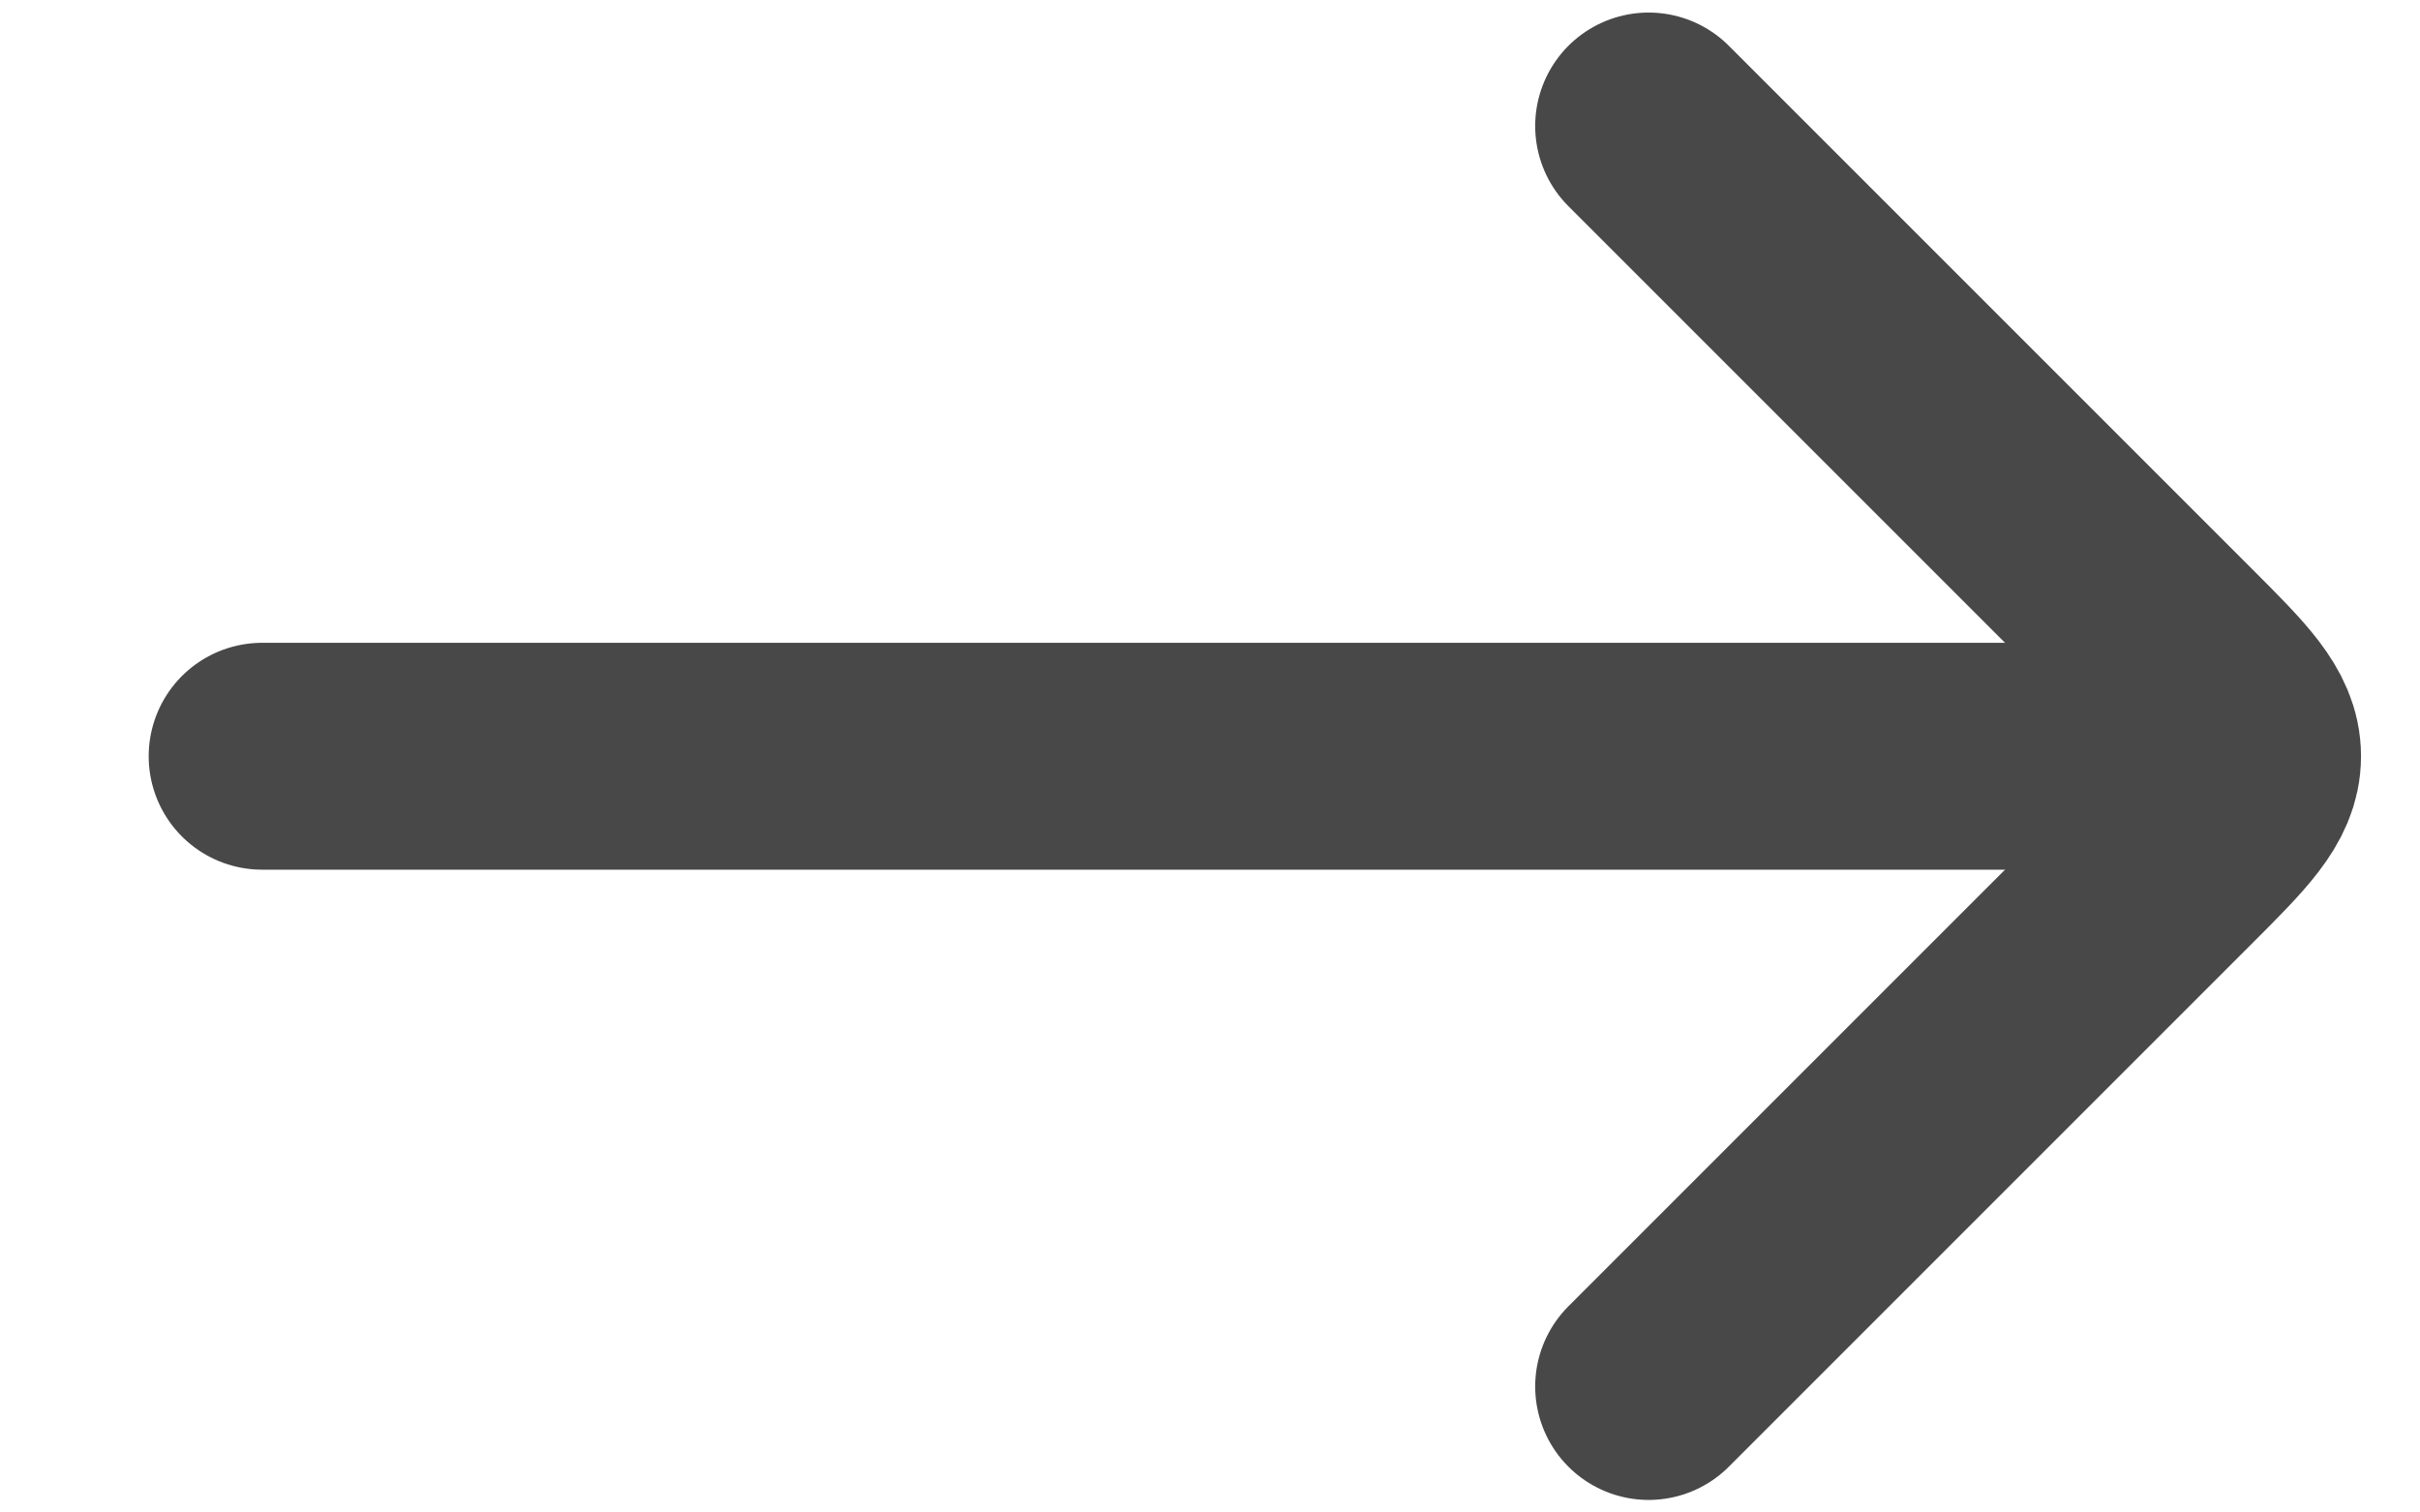 <svg width="16" height="10" viewBox="0 0 16 10" fill="none" xmlns="http://www.w3.org/2000/svg">
<g id="elements">
<path id="Vector" d="M14.233 5L1.733 5" stroke="#484848" stroke-width="1.5" stroke-linecap="round" stroke-linejoin="round"/>
<path id="Vector 6907" d="M10.9 0.833L14.36 4.293C14.693 4.626 14.86 4.793 14.86 5C14.86 5.207 14.693 5.374 14.36 5.707L10.9 9.167" stroke="#484848" stroke-width="1.5" stroke-linecap="round" stroke-linejoin="round"/>
</g>
</svg>
